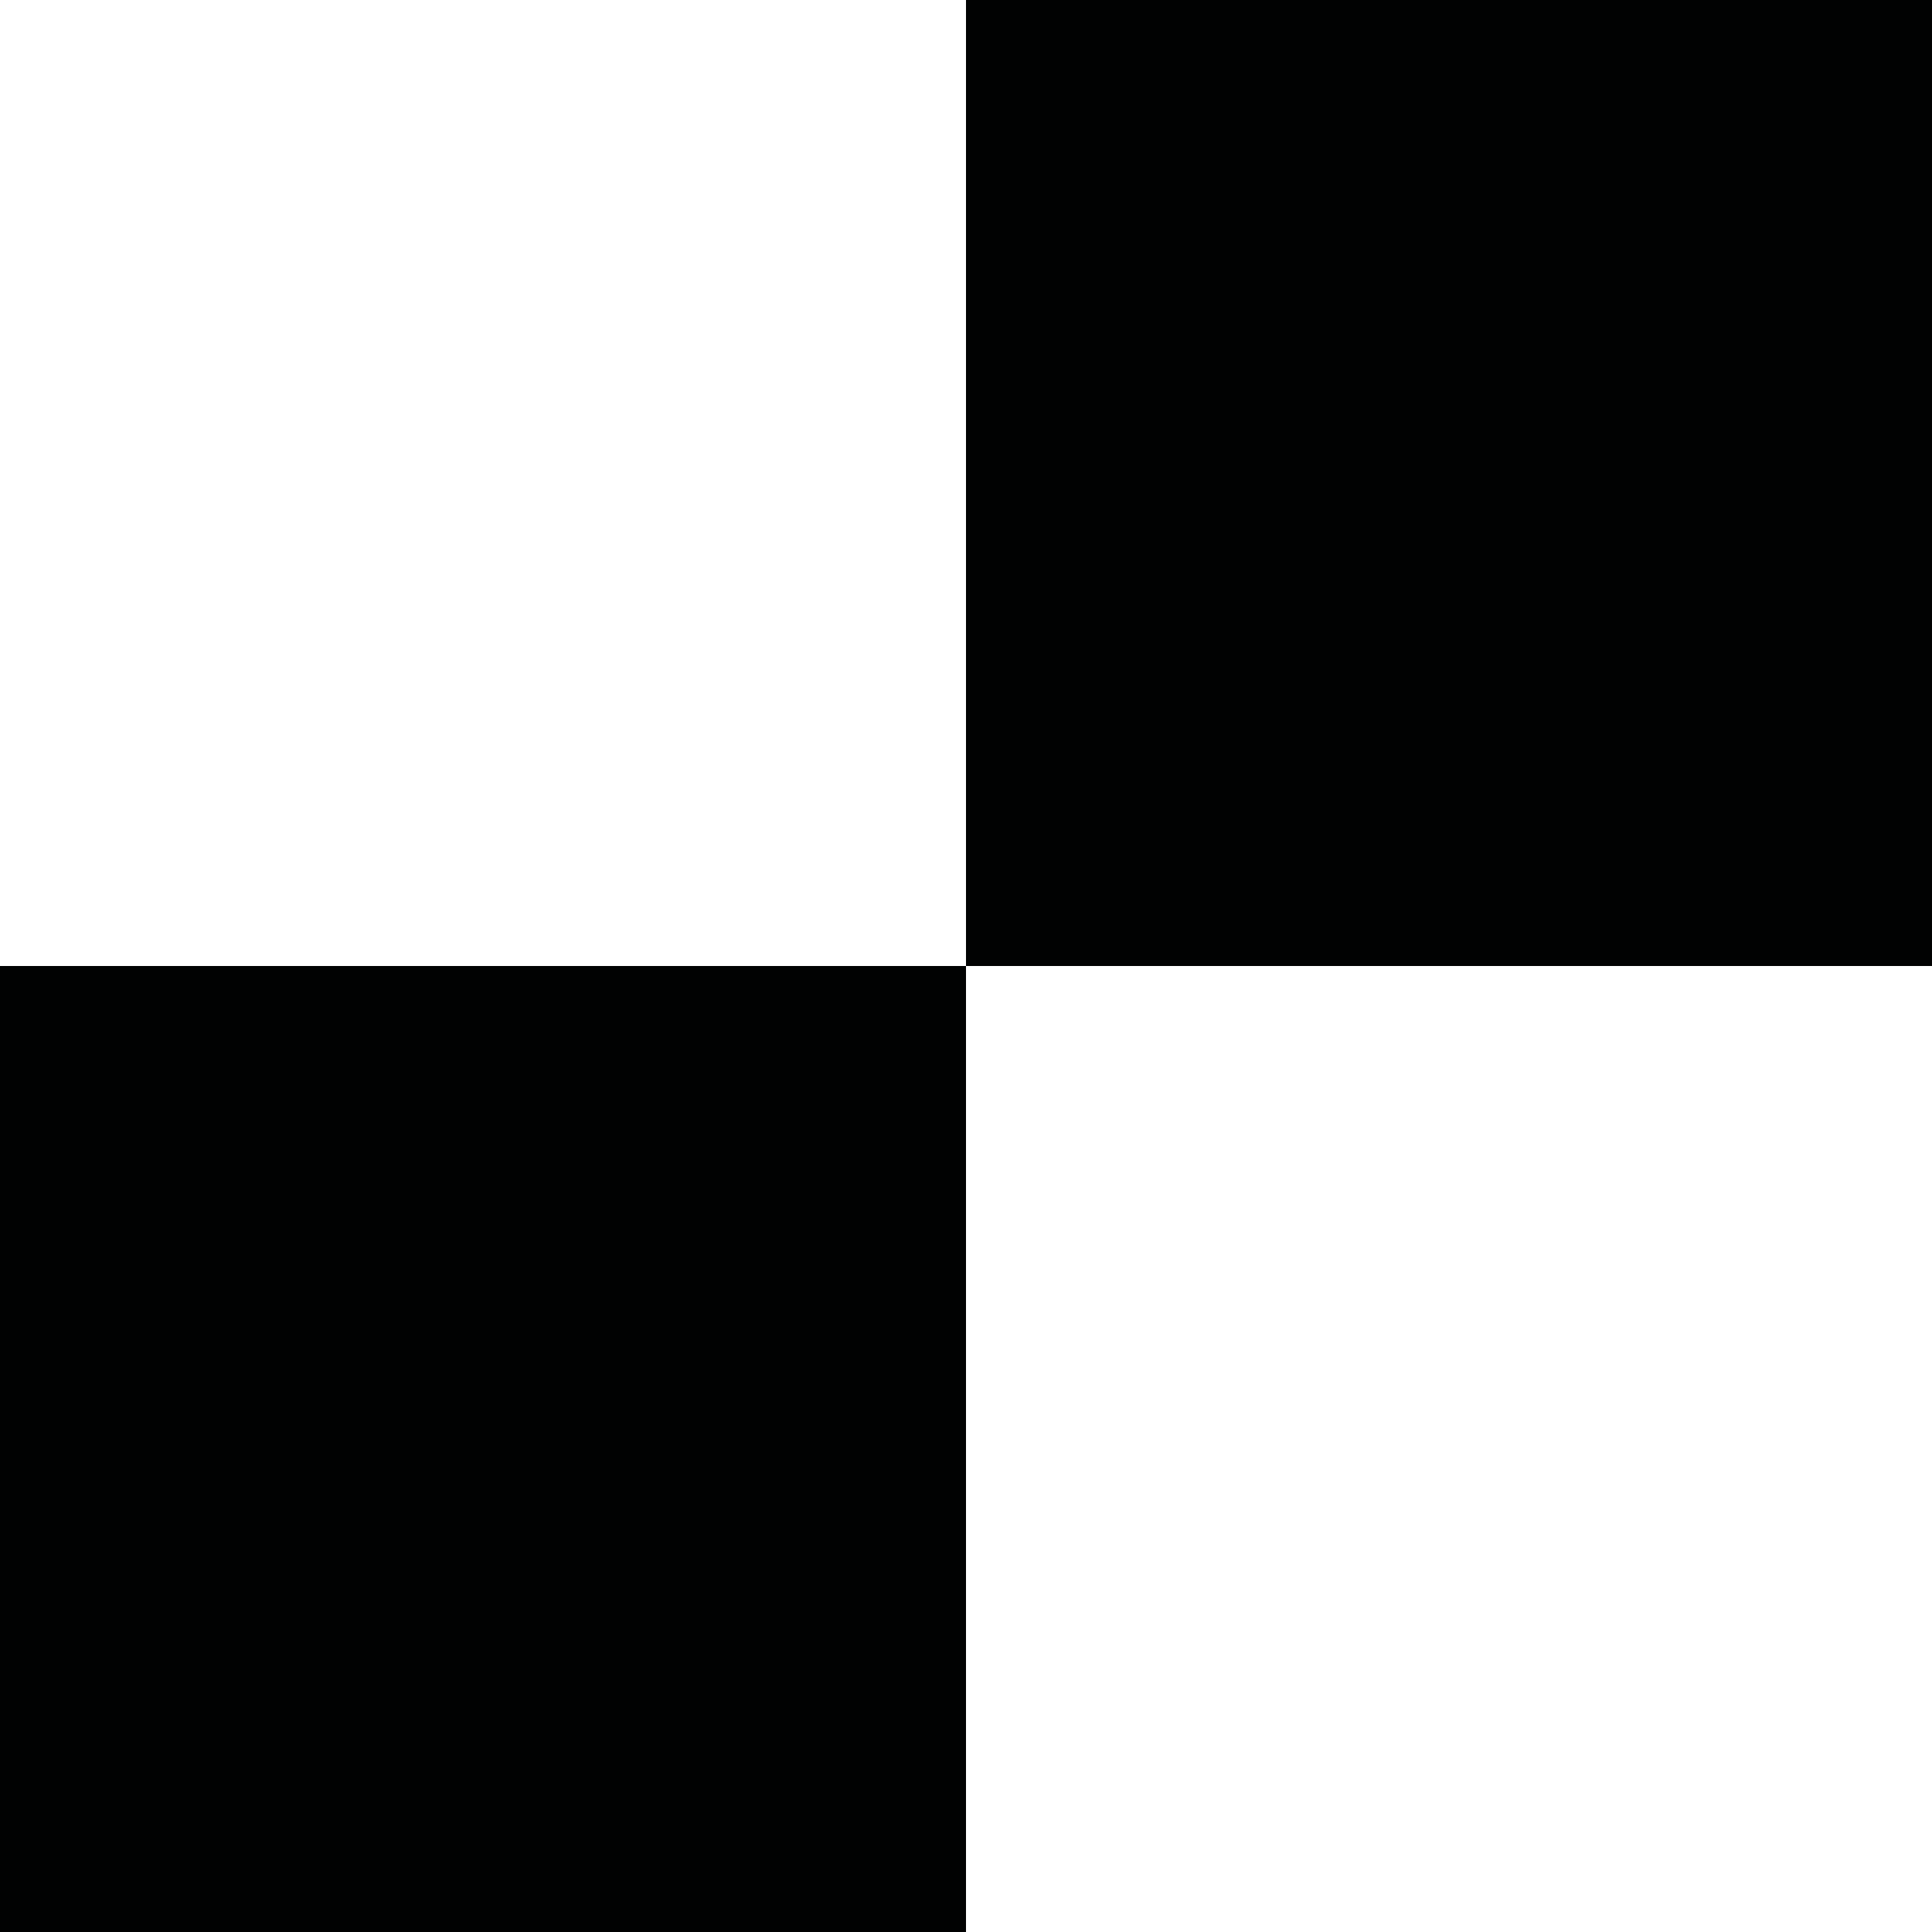<?xml version="1.0" encoding="UTF-8" standalone="no"?>
<svg
   xmlns:dc="http://purl.org/dc/elements/1.1/"
   xmlns:cc="http://creativecommons.org/ns#"
   xmlns:rdf="http://www.w3.org/1999/02/22-rdf-syntax-ns#"
   xmlns:svg="http://www.w3.org/2000/svg"
   xmlns="http://www.w3.org/2000/svg"
   height="47.52"
   width="47.52"
   xml:space="preserve"
   enable-background="new -23.76 536.24 47.51 47.51"
   viewBox="0 0 47.52 47.52"
   y="0px"
   x="0px"
   id="Layer_2"
   version="1.1"><defs
   id="defs9" />
<rect
   style="fill:#010202"
   id="rect2"
   height="23.76"
   width="23.76"
   y="0"
   x="23.76" />
<rect
   style="fill:#010202"
   id="rect4"
   height="23.76"
   width="23.76"
   y="23.76"
   x="0" />
</svg>